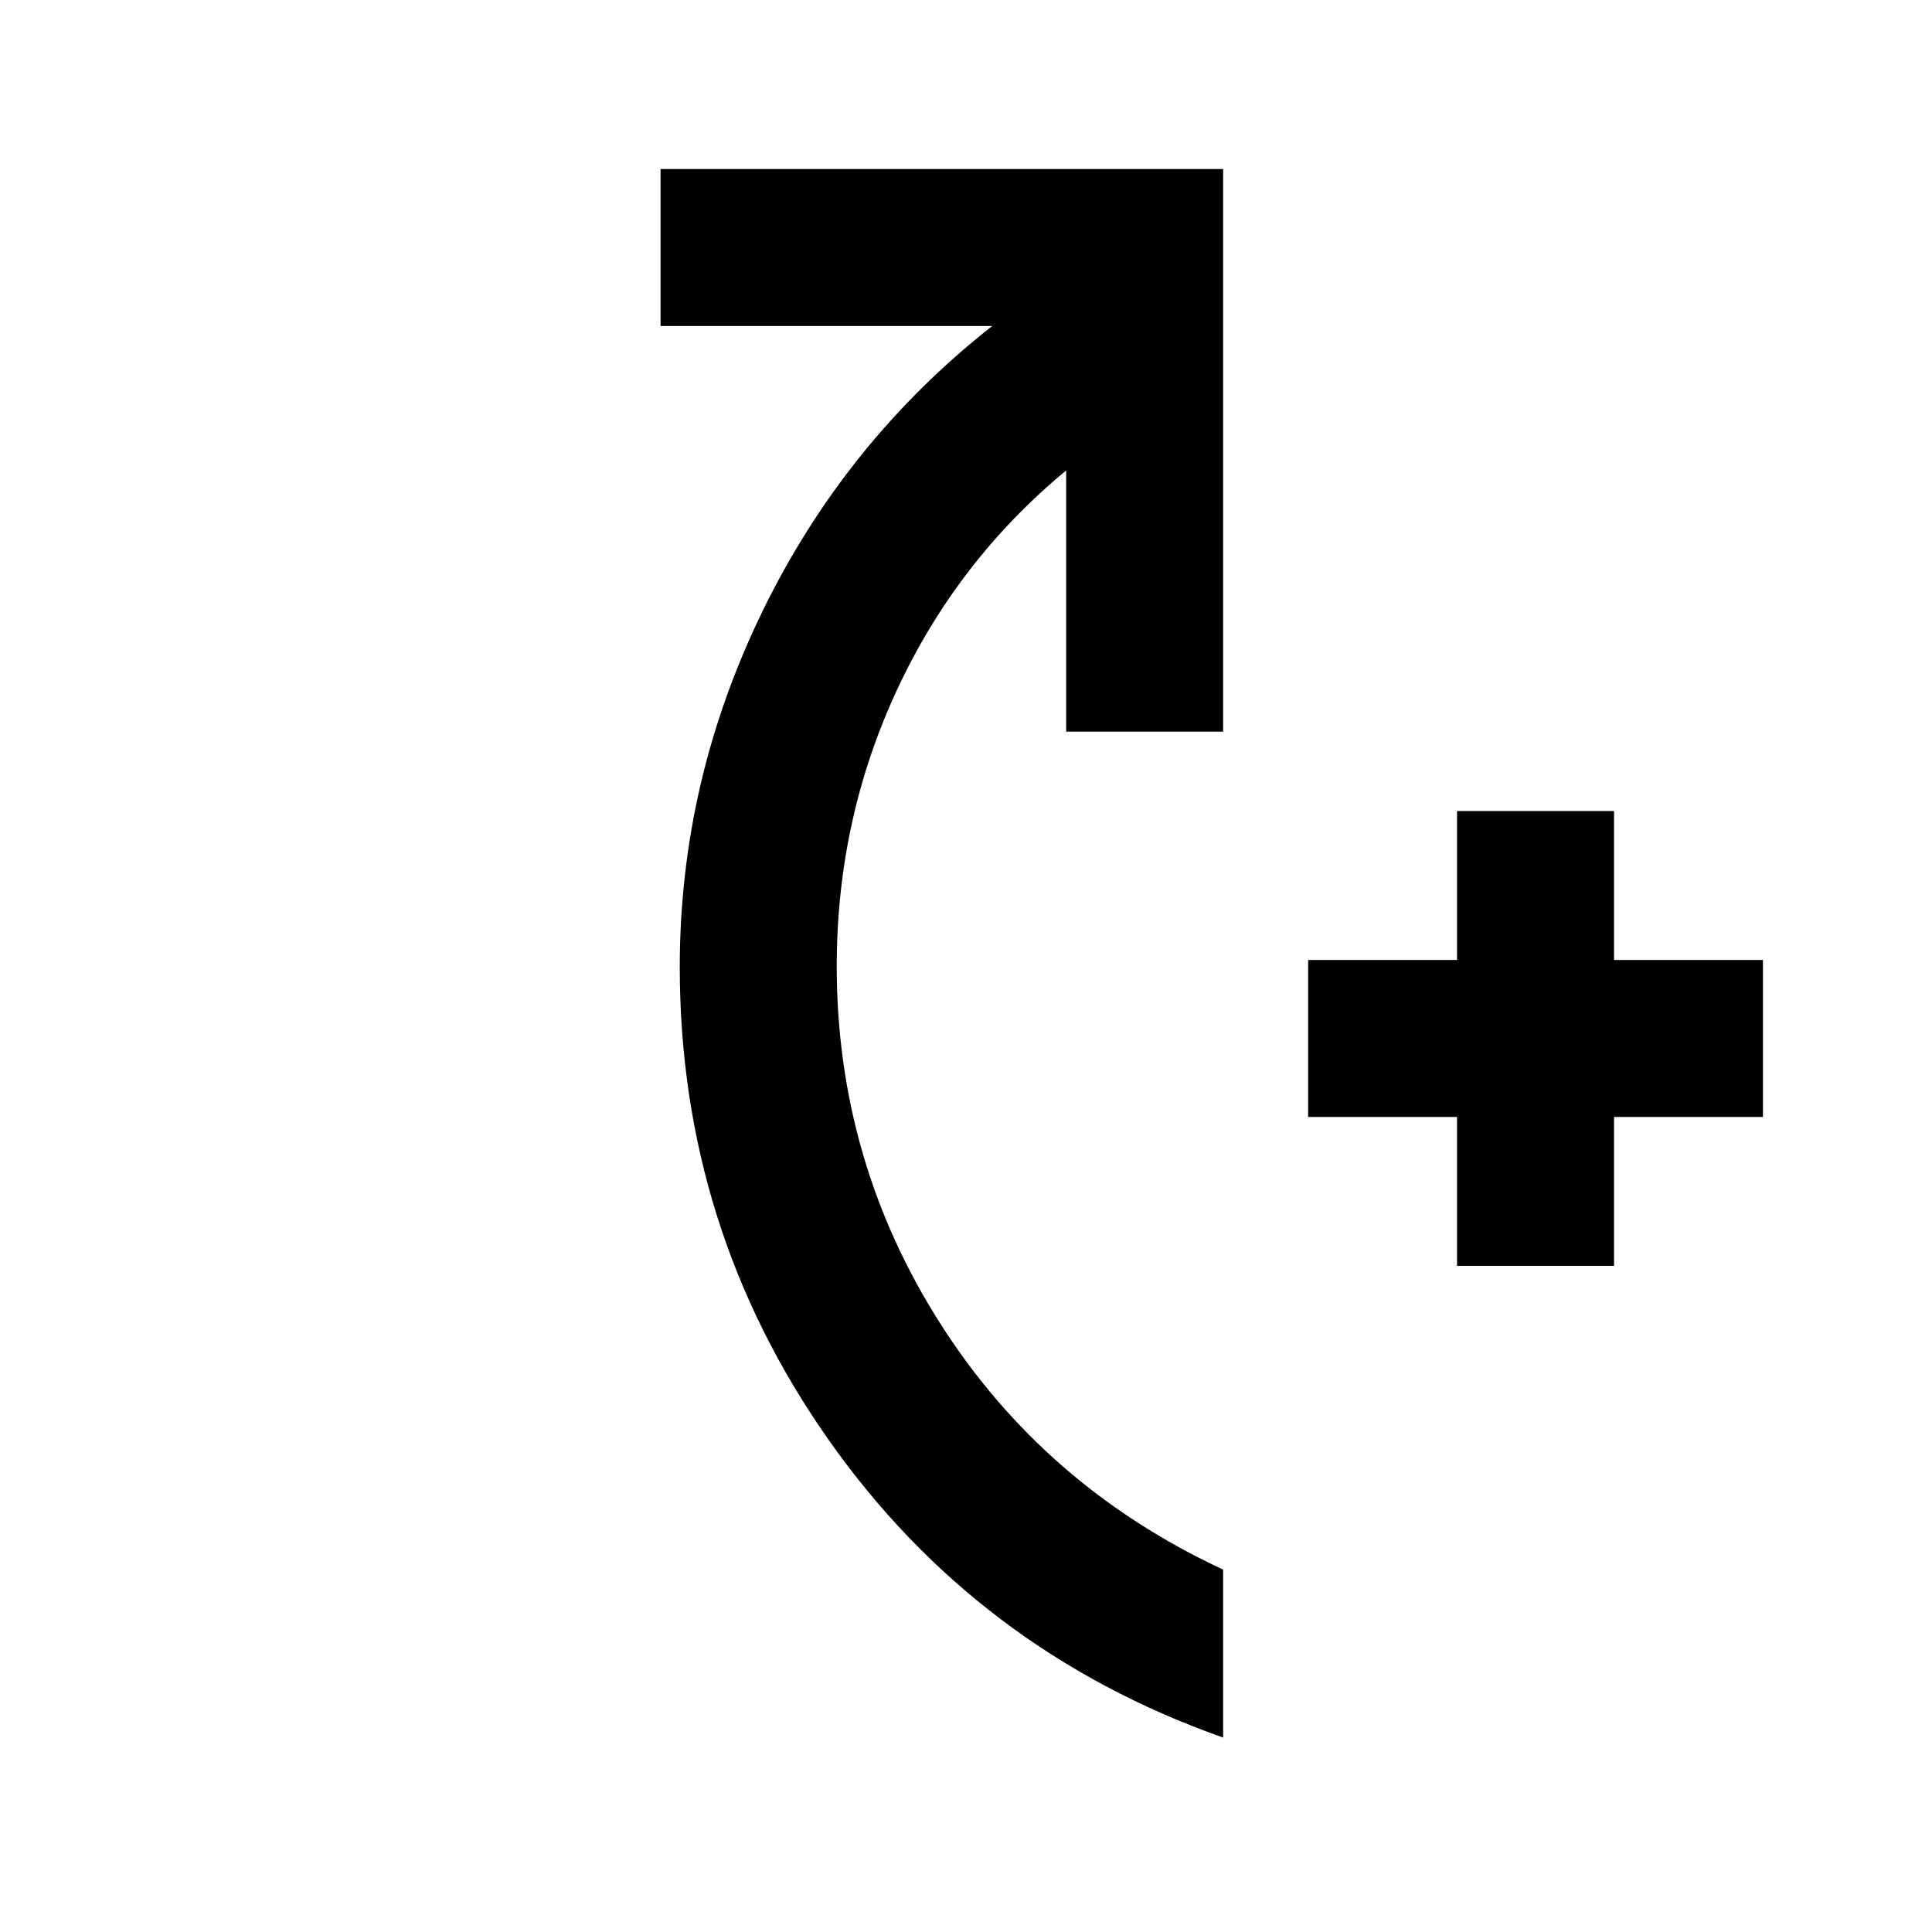 <svg xmlns="http://www.w3.org/2000/svg" height="20" viewBox="0 -960 960 960" width="20"><path d="M724-331v-74h-74v-78h74v-74h78v74h74v78h-74v74h-78ZM607.77-96.62Q485.23-139.85 411.5-244.89q-73.73-105.03-73.73-234.57 0-92.31 41.04-176.66Q419.85-740.46 493-798H328.23v-78h279.54v279.54h-78v-129.77q-54.23 44.84-84.12 109.15-29.88 64.3-29.88 137.23 0 96.78 51.5 177.59 51.5 80.8 140.5 122.18v83.46Z"/></svg>